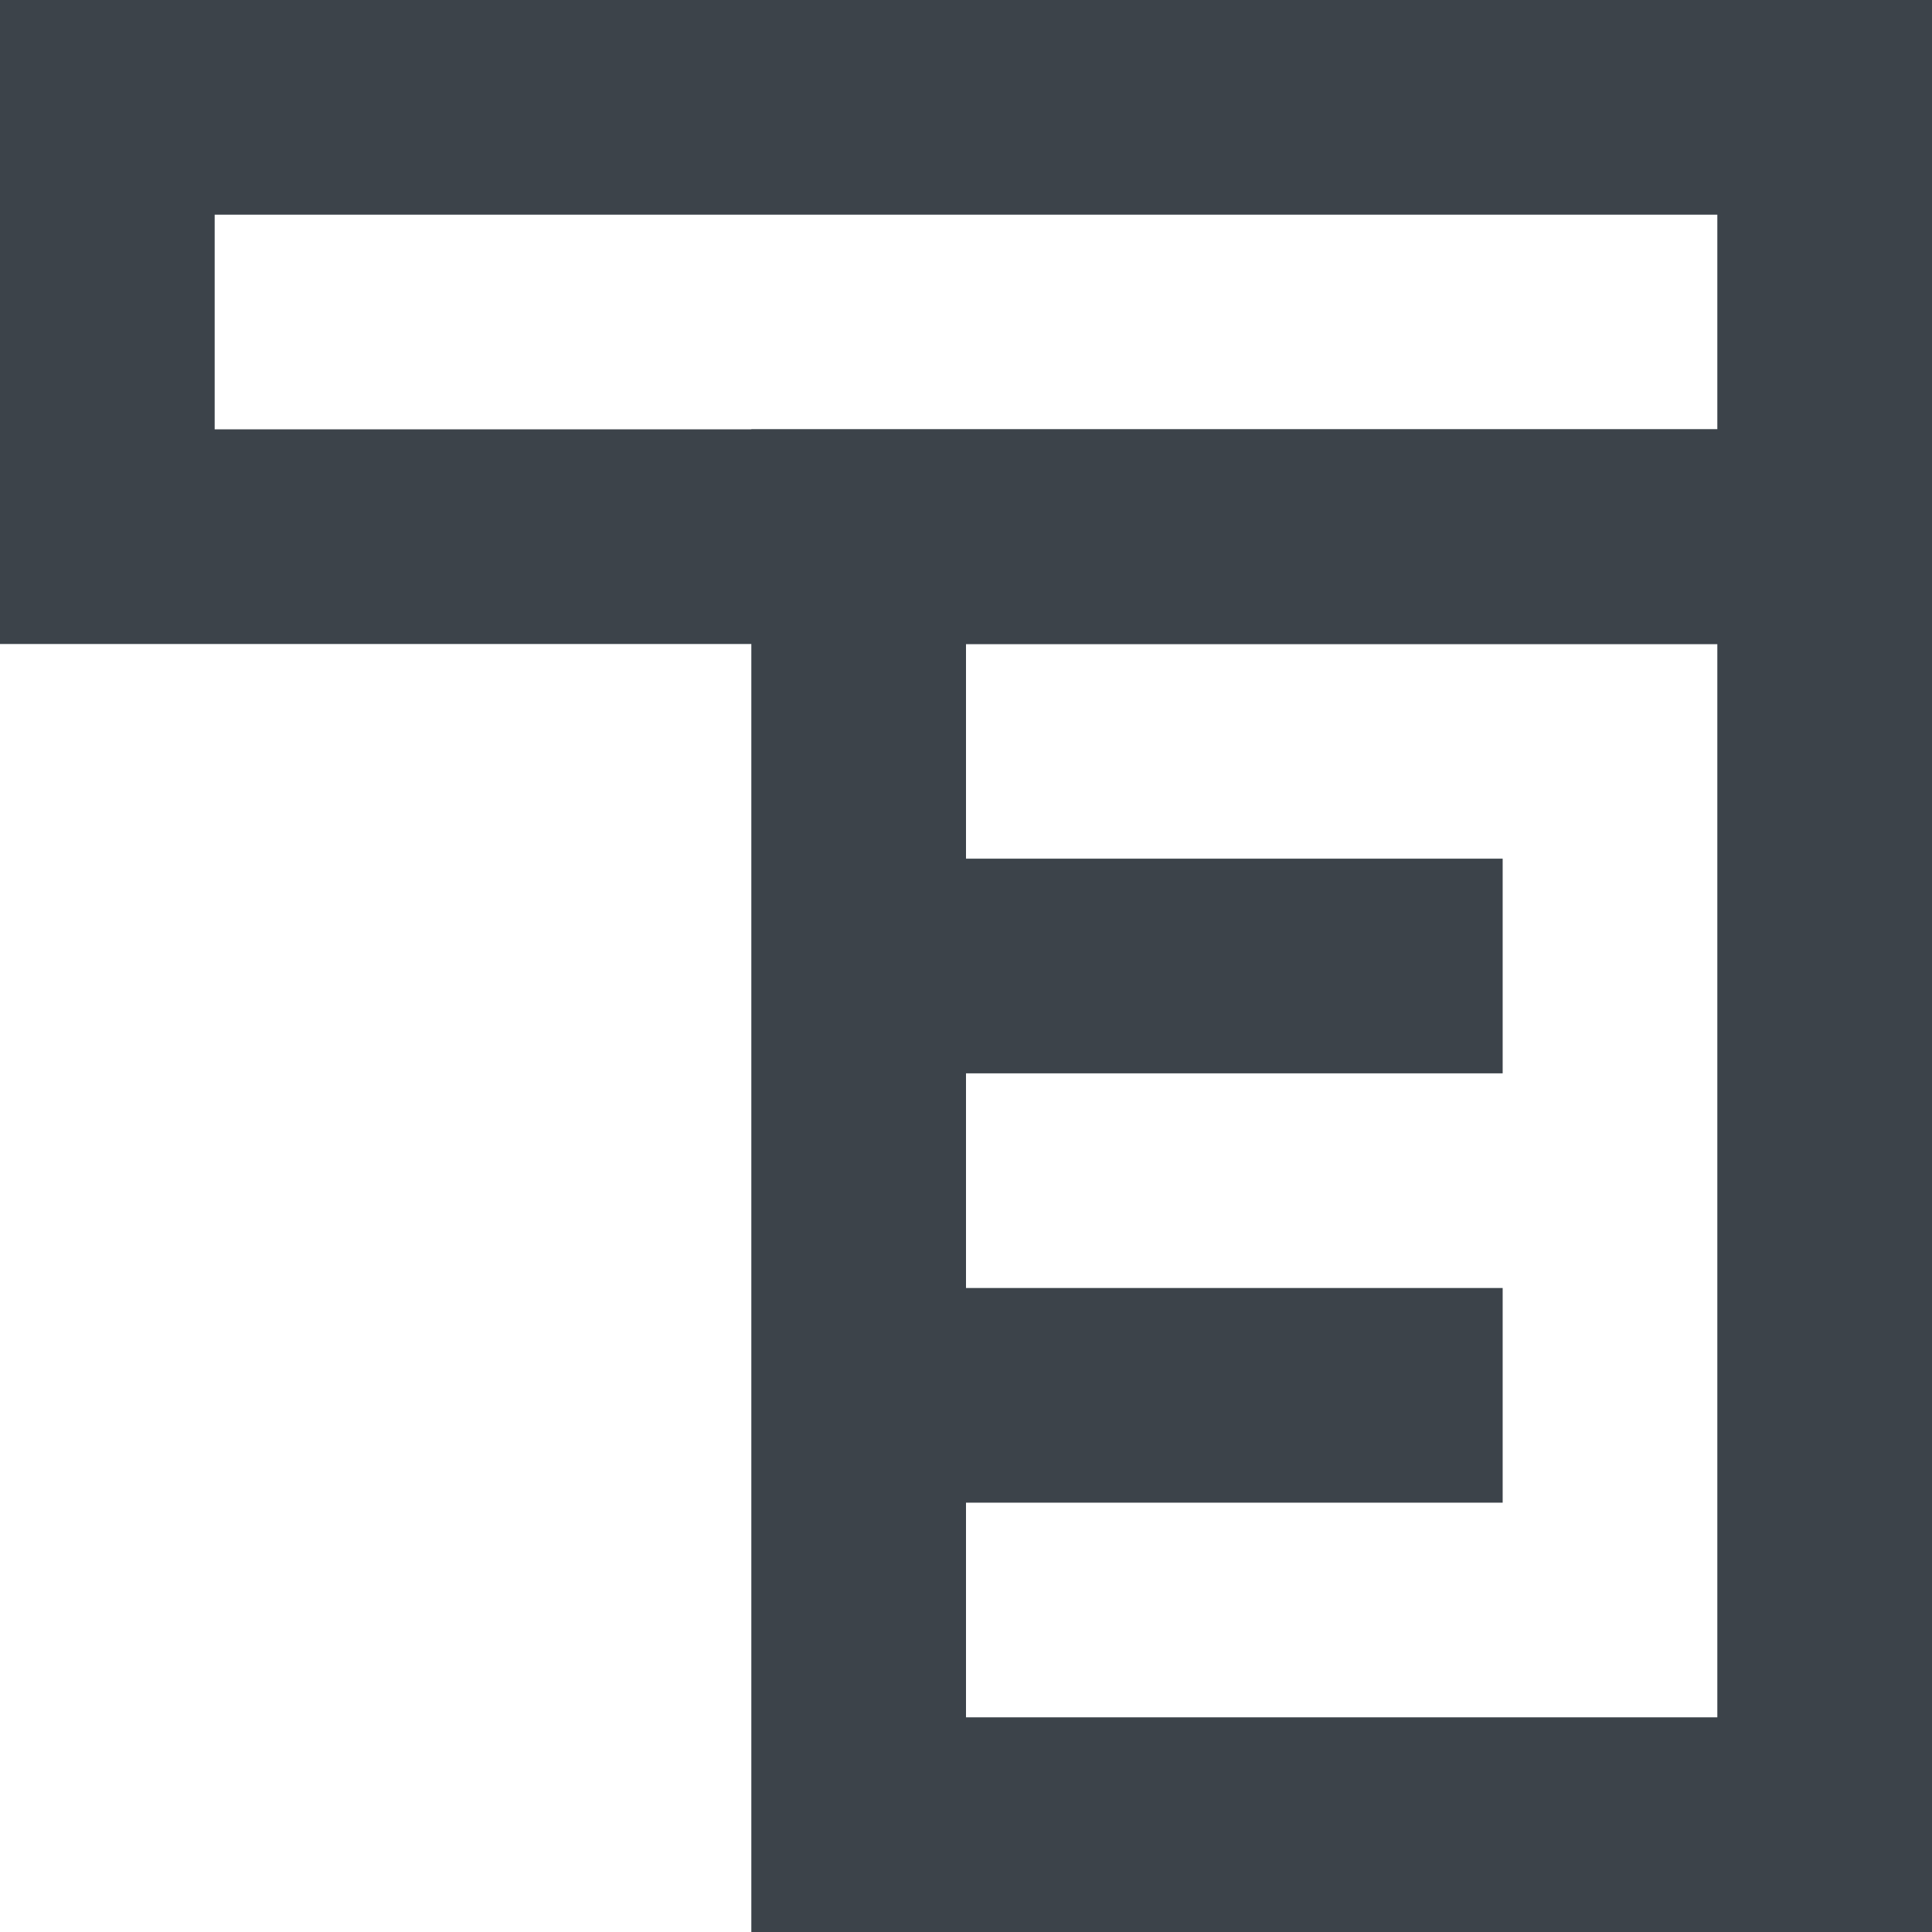 <svg width="18" height="18" viewBox="0 0 18 18" fill="none" xmlns="http://www.w3.org/2000/svg">
<path d="M1 1H17V5H1V1Z" stroke="#3C434A" stroke-width="2"/>
<path d="M8 5H17V17H8V5Z" stroke="#3C434A" stroke-width="2"/>
<path d="M8 9H14M8 13H14" stroke="#3C434A" stroke-width="2"/>
</svg>
